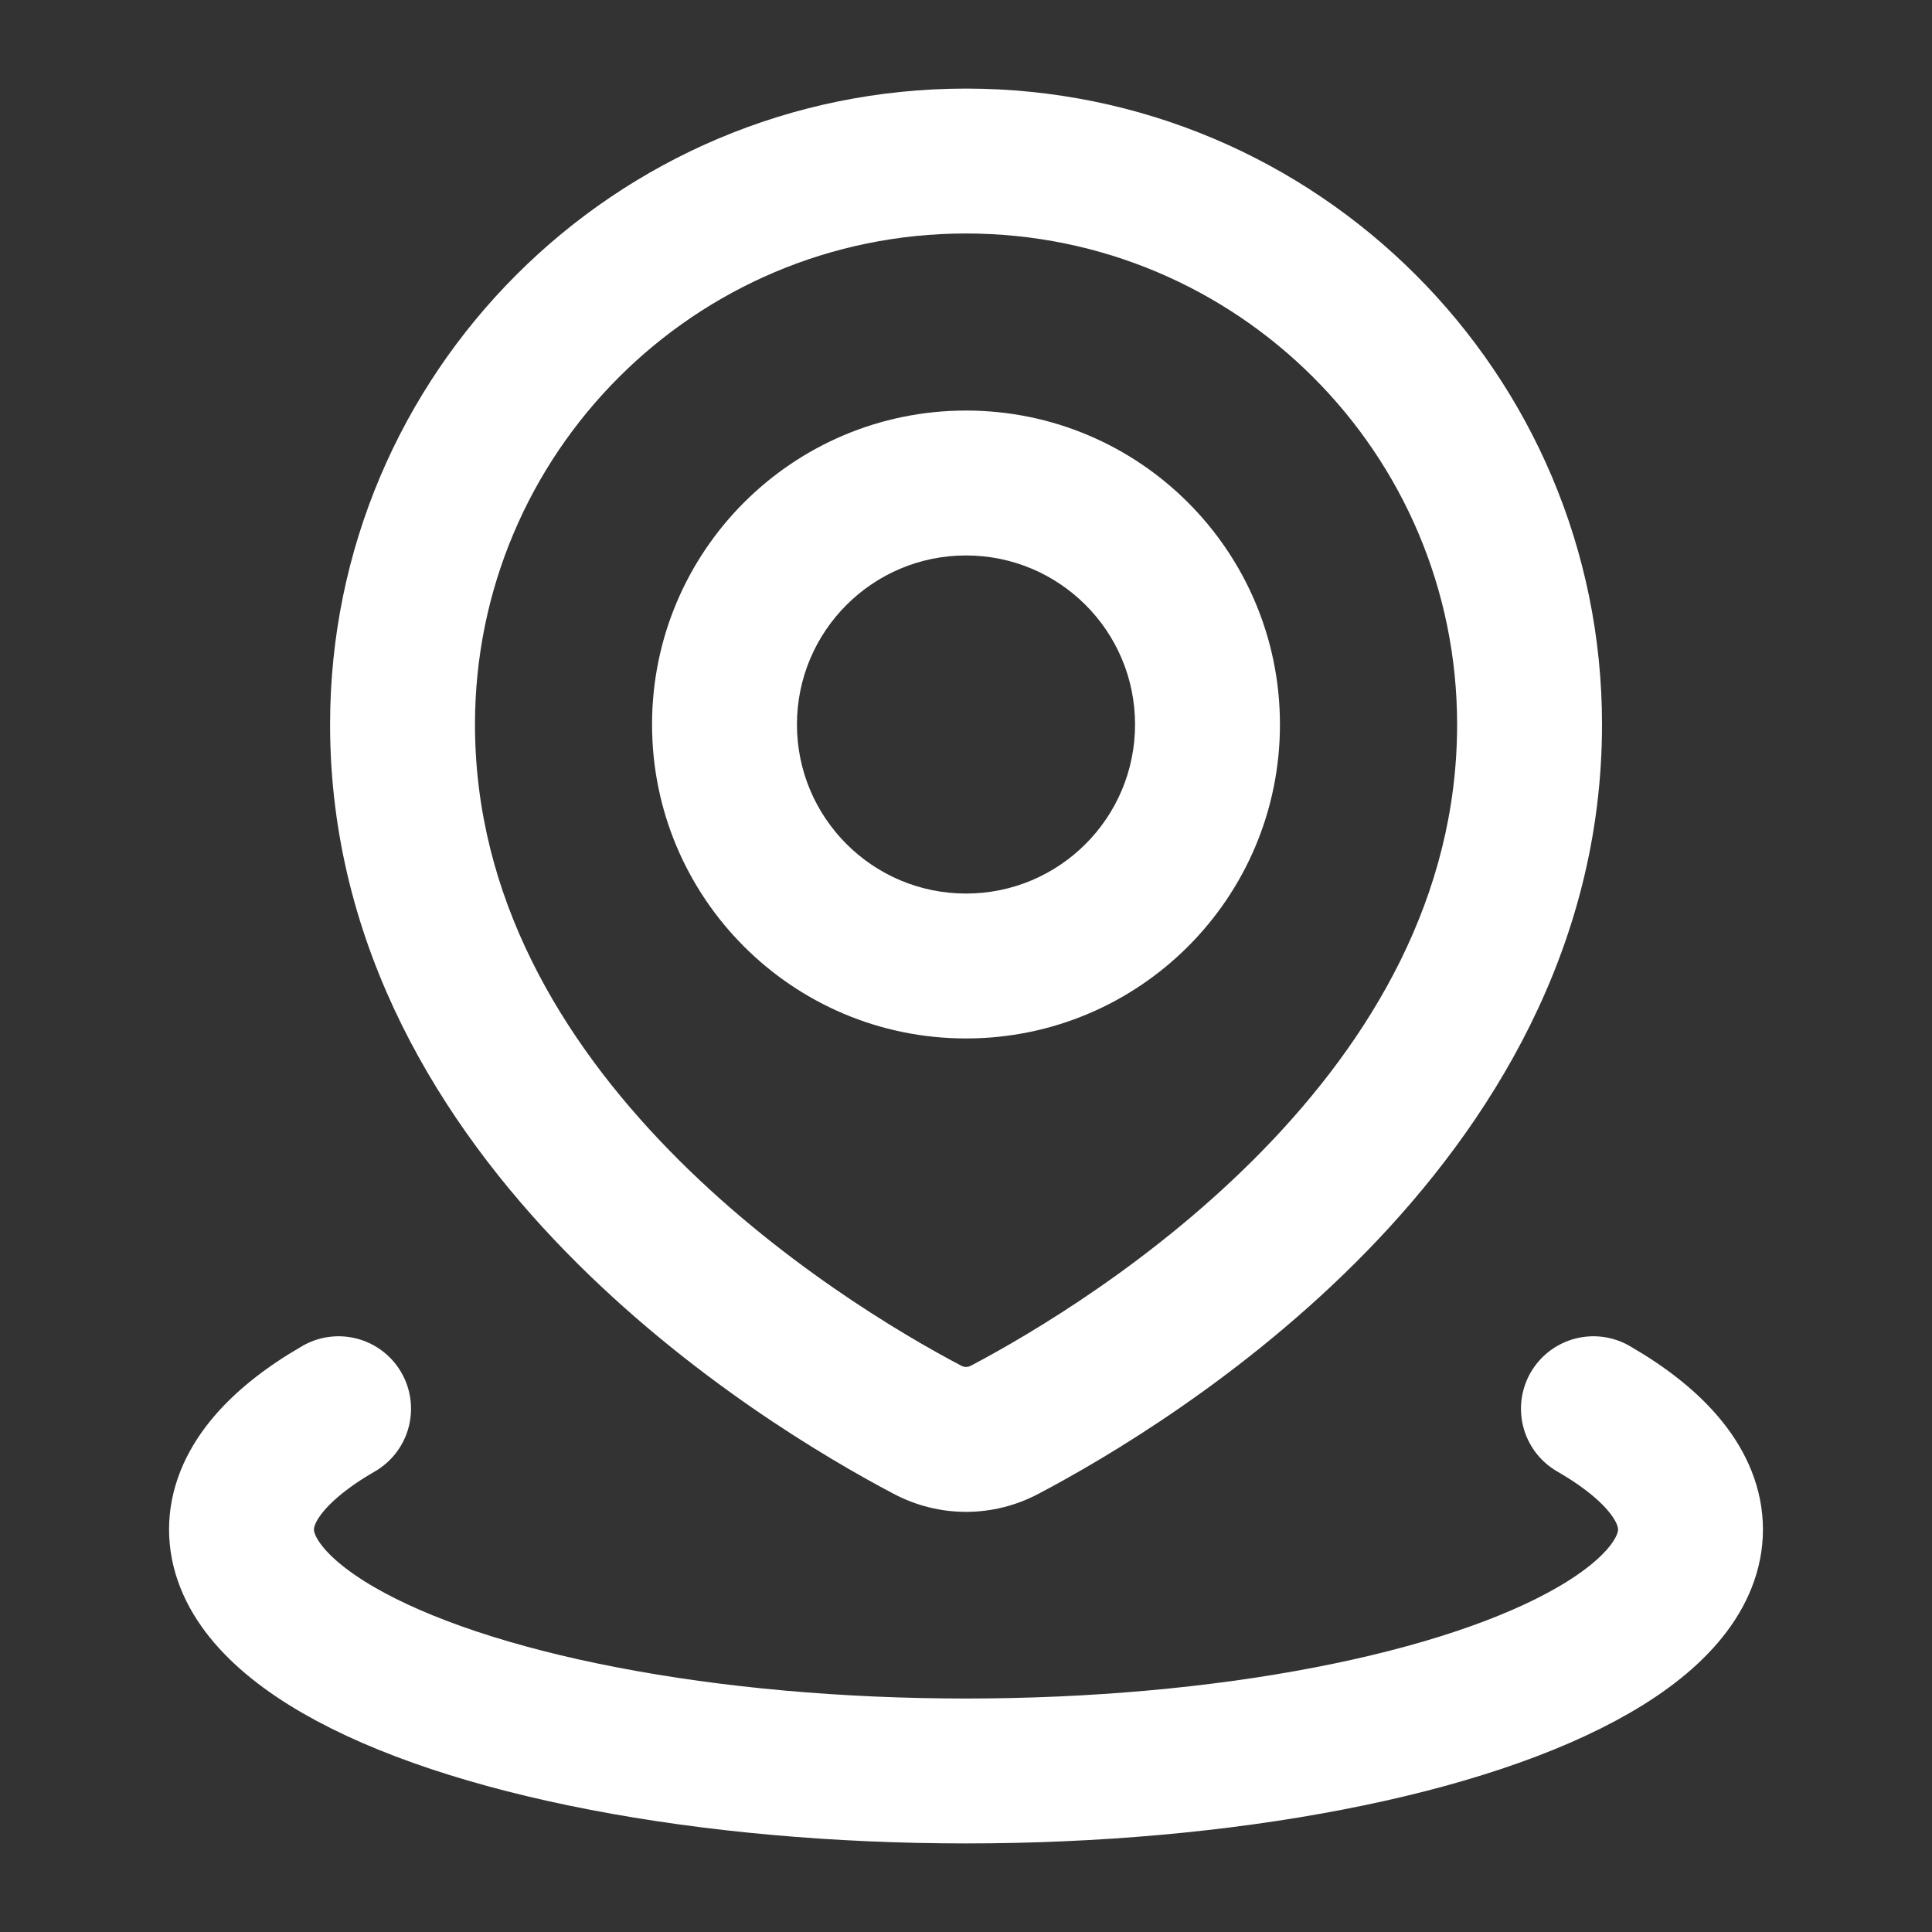 <svg width="20" height="20" viewBox="0 0 20 20" fill="none" xmlns="http://www.w3.org/2000/svg">
<rect x="0" y="0" width="20" height="20" fill="#333333" stroke="none"/>
<path d="M10.4 14.801L10.75 15.464L10.75 15.464L10.4 14.801ZM9.601 14.801L9.251 15.464L9.251 15.464L9.601 14.801ZM15.084 7.5C15.084 9.286 14.19 10.761 13.073 11.907C11.956 13.053 10.674 13.809 10.05 14.138L10.75 15.464C11.442 15.099 12.877 14.258 14.148 12.954C15.418 11.65 16.584 9.82 16.584 7.5H15.084ZM10 2.417C12.808 2.417 15.084 4.693 15.084 7.5H16.584C16.584 3.864 13.636 0.917 10 0.917V2.417ZM4.917 7.5C4.917 4.693 7.193 2.417 10 2.417V0.917C6.364 0.917 3.417 3.864 3.417 7.5H4.917ZM9.951 14.138C9.327 13.809 8.044 13.053 6.927 11.907C5.81 10.761 4.917 9.286 4.917 7.5H3.417C3.417 9.82 4.582 11.65 5.853 12.954C7.124 14.258 8.559 15.099 9.251 15.464L9.951 14.138ZM10.05 14.138C10.017 14.155 9.984 14.155 9.951 14.138L9.251 15.464C9.722 15.713 10.279 15.713 10.75 15.464L10.05 14.138ZM11.75 7.5C11.75 8.466 10.967 9.25 10 9.25V10.75C11.795 10.75 13.25 9.295 13.25 7.5H11.75ZM10 5.75C10.967 5.75 11.75 6.533 11.75 7.5H13.25C13.25 5.705 11.795 4.25 10 4.25V5.75ZM8.25 7.5C8.25 6.533 9.034 5.75 10 5.75V4.25C8.205 4.25 6.75 5.705 6.75 7.5H8.25ZM10 9.25C9.034 9.25 8.25 8.466 8.25 7.5H6.75C6.75 9.295 8.205 10.75 10 10.75V9.25Z" fill="white"/>
<path d="M16.495 14.583C17.154 14.963 17.5 15.395 17.5 15.833C17.5 16.272 17.154 16.703 16.495 17.083C15.837 17.463 14.89 17.779 13.75 17.998C12.61 18.218 11.316 18.333 10 18.333C8.683 18.333 7.39 18.218 6.25 17.998C5.11 17.779 4.163 17.463 3.505 17.083C2.847 16.703 2.5 16.272 2.5 15.833C2.5 15.395 2.847 14.963 3.505 14.583" stroke="white" stroke-width="1.5" stroke-linecap="round"/>
</svg>
